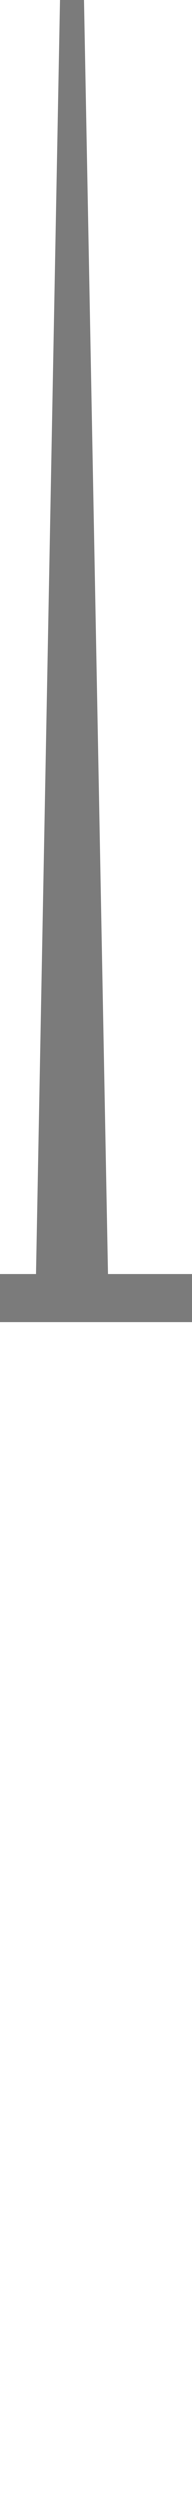 <?xml version="1.0" encoding="UTF-8" standalone="no"?>
<svg
   version="1.1"
   height="52"
   width="4"
   xmlns="http://www.w3.org/2000/svg"
   xmlns:svg="http://www.w3.org/2000/svg">
  <path
     d="M 1.25 0 L 1.75 0 2.25 26.5 4 26.5 4 27.5 0 27.5 0 26.5 0.75 26.5 Z"
     style="fill:#7b7b7b" />
  <rect
     width="4"
     height="52"
     x="0"
     y="0"
     style="fill:none;fill-opacity:1" />
</svg>

